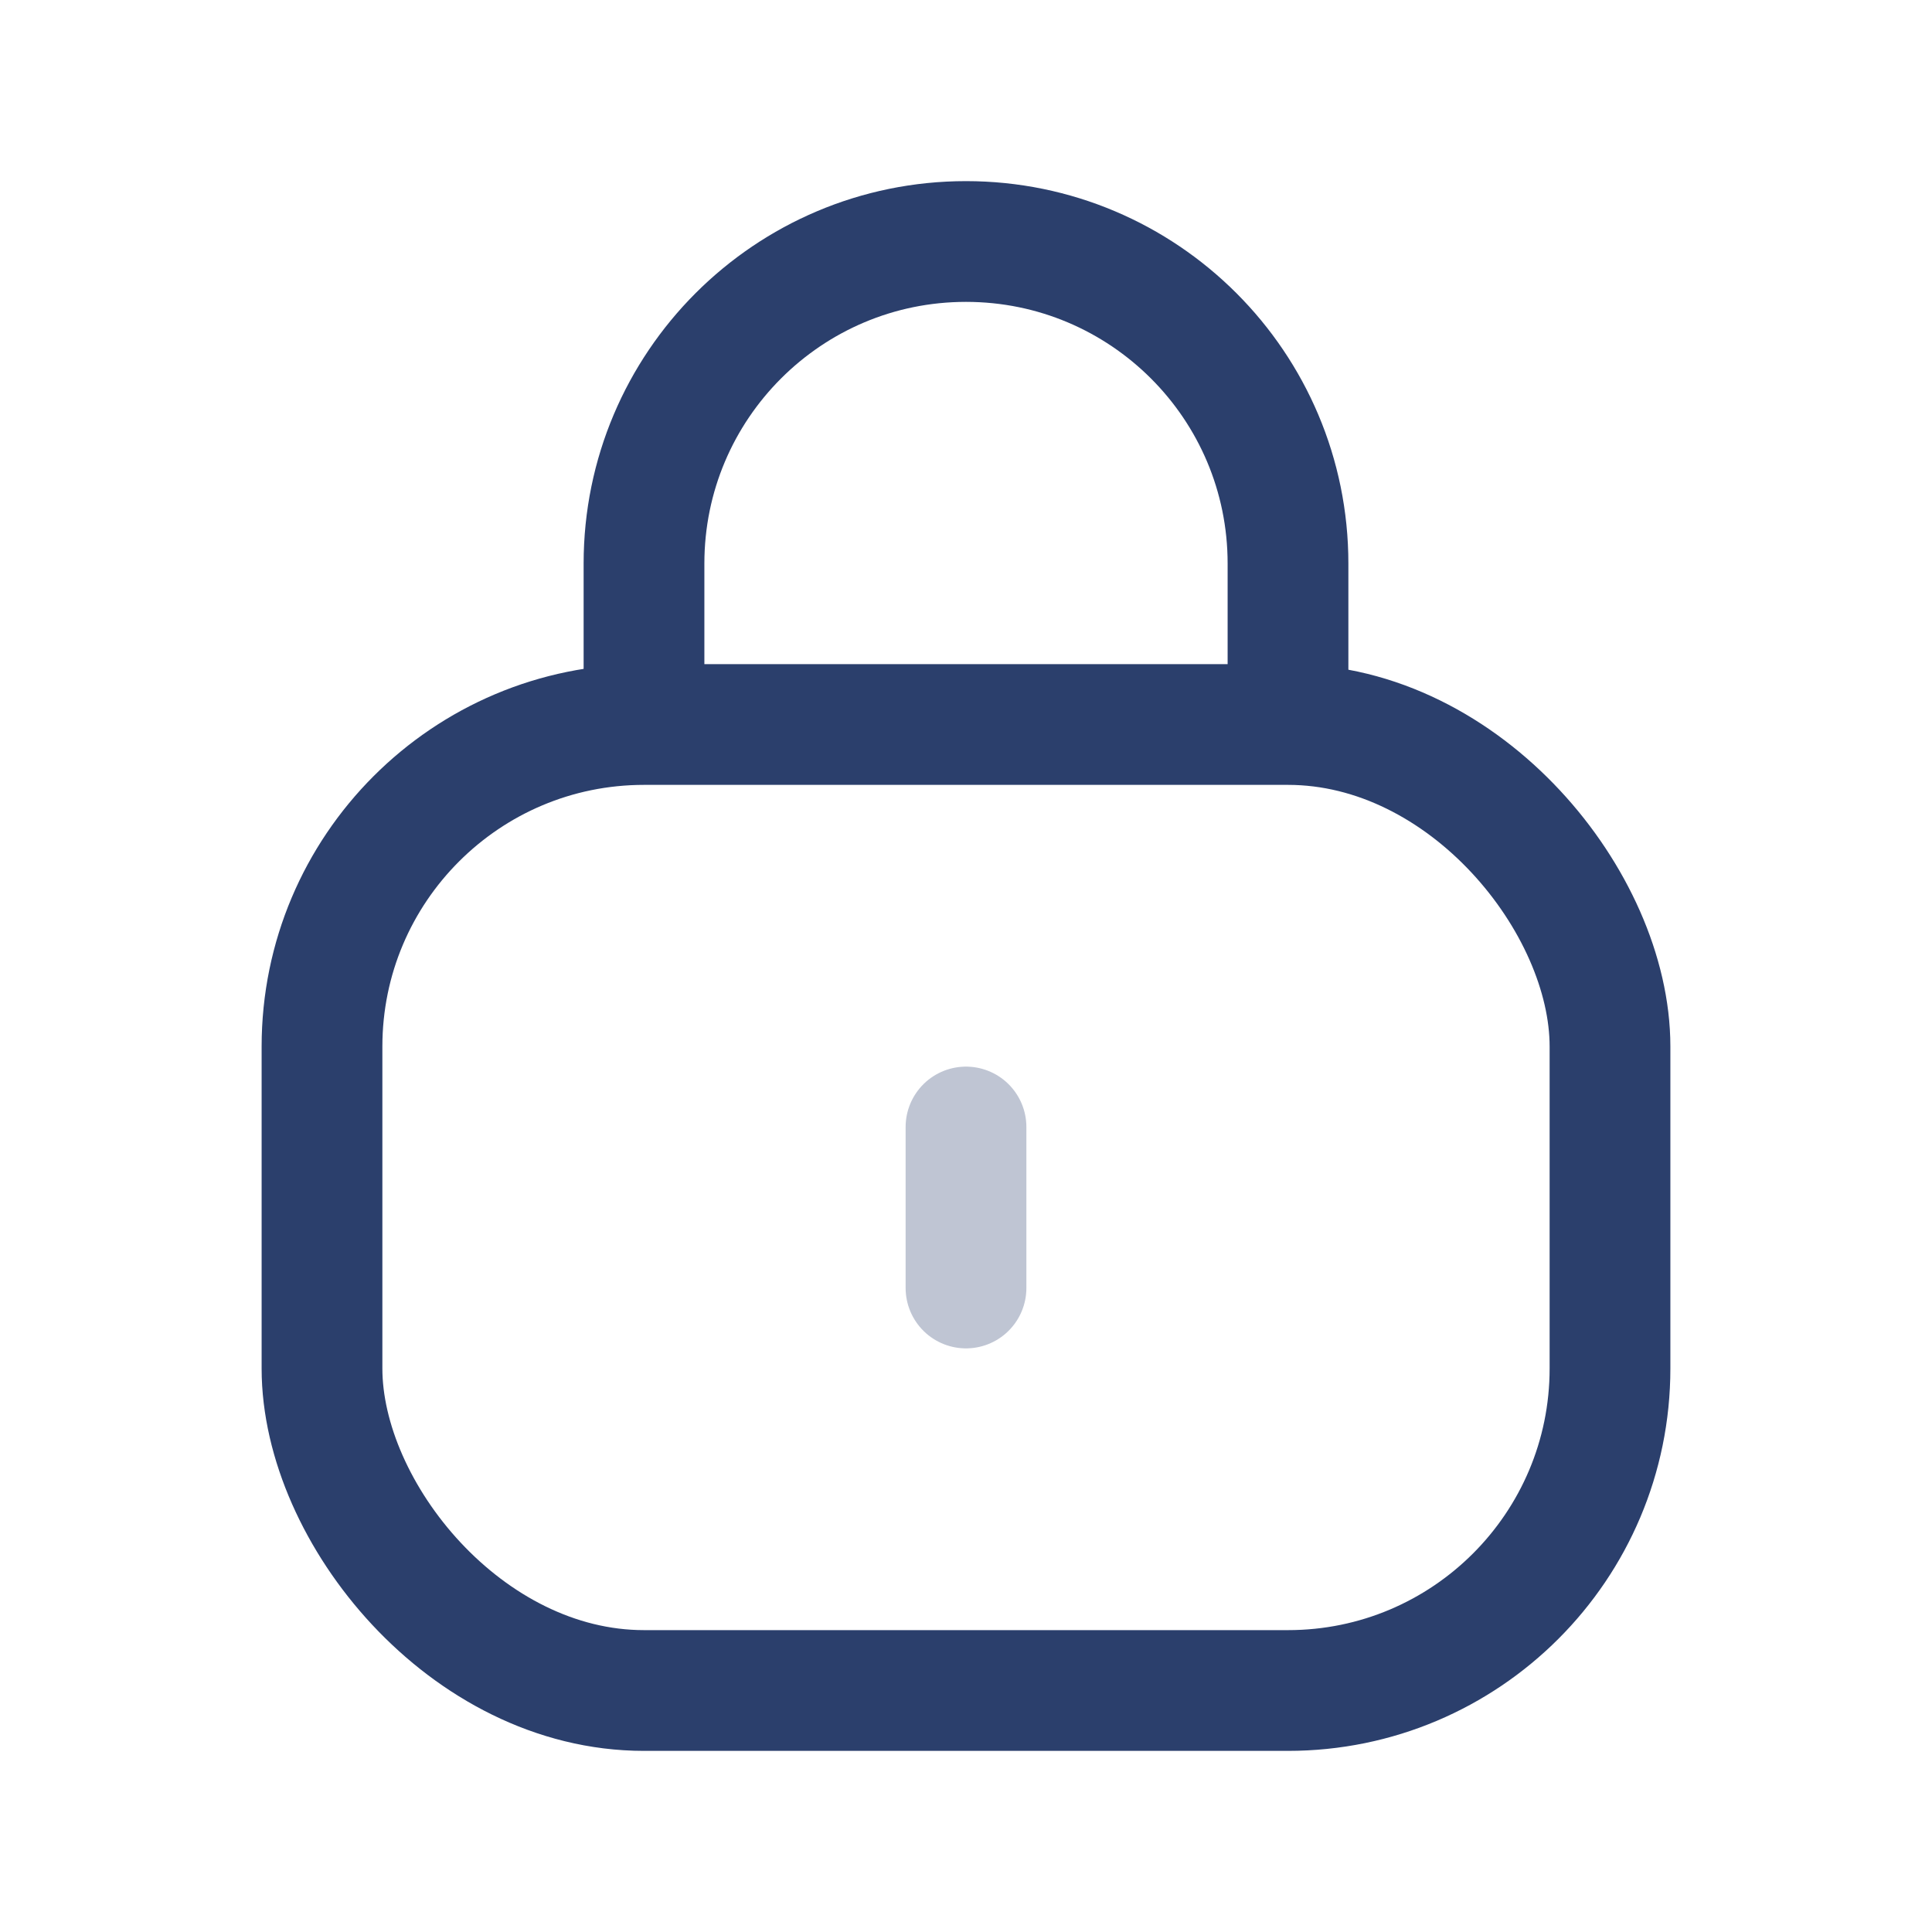 <svg width="24" height="24" viewBox="0 0 24 24" fill="none" xmlns="http://www.w3.org/2000/svg">
<rect x="4" y="9" width="16" height="12" rx="4" stroke="#2B3F6C" stroke-width="1.5"/>
<path opacity="0.3" d="M12 16L12 14" stroke="#2B3F6C" stroke-width="1.5" stroke-linecap="round" stroke-linejoin="round"/>
<path d="M16 9V7C16 4.791 14.209 3 12 3V3C9.791 3 8 4.791 8 7L8 9" stroke="#2B3F6C" stroke-width="1.5"/>
</svg>
